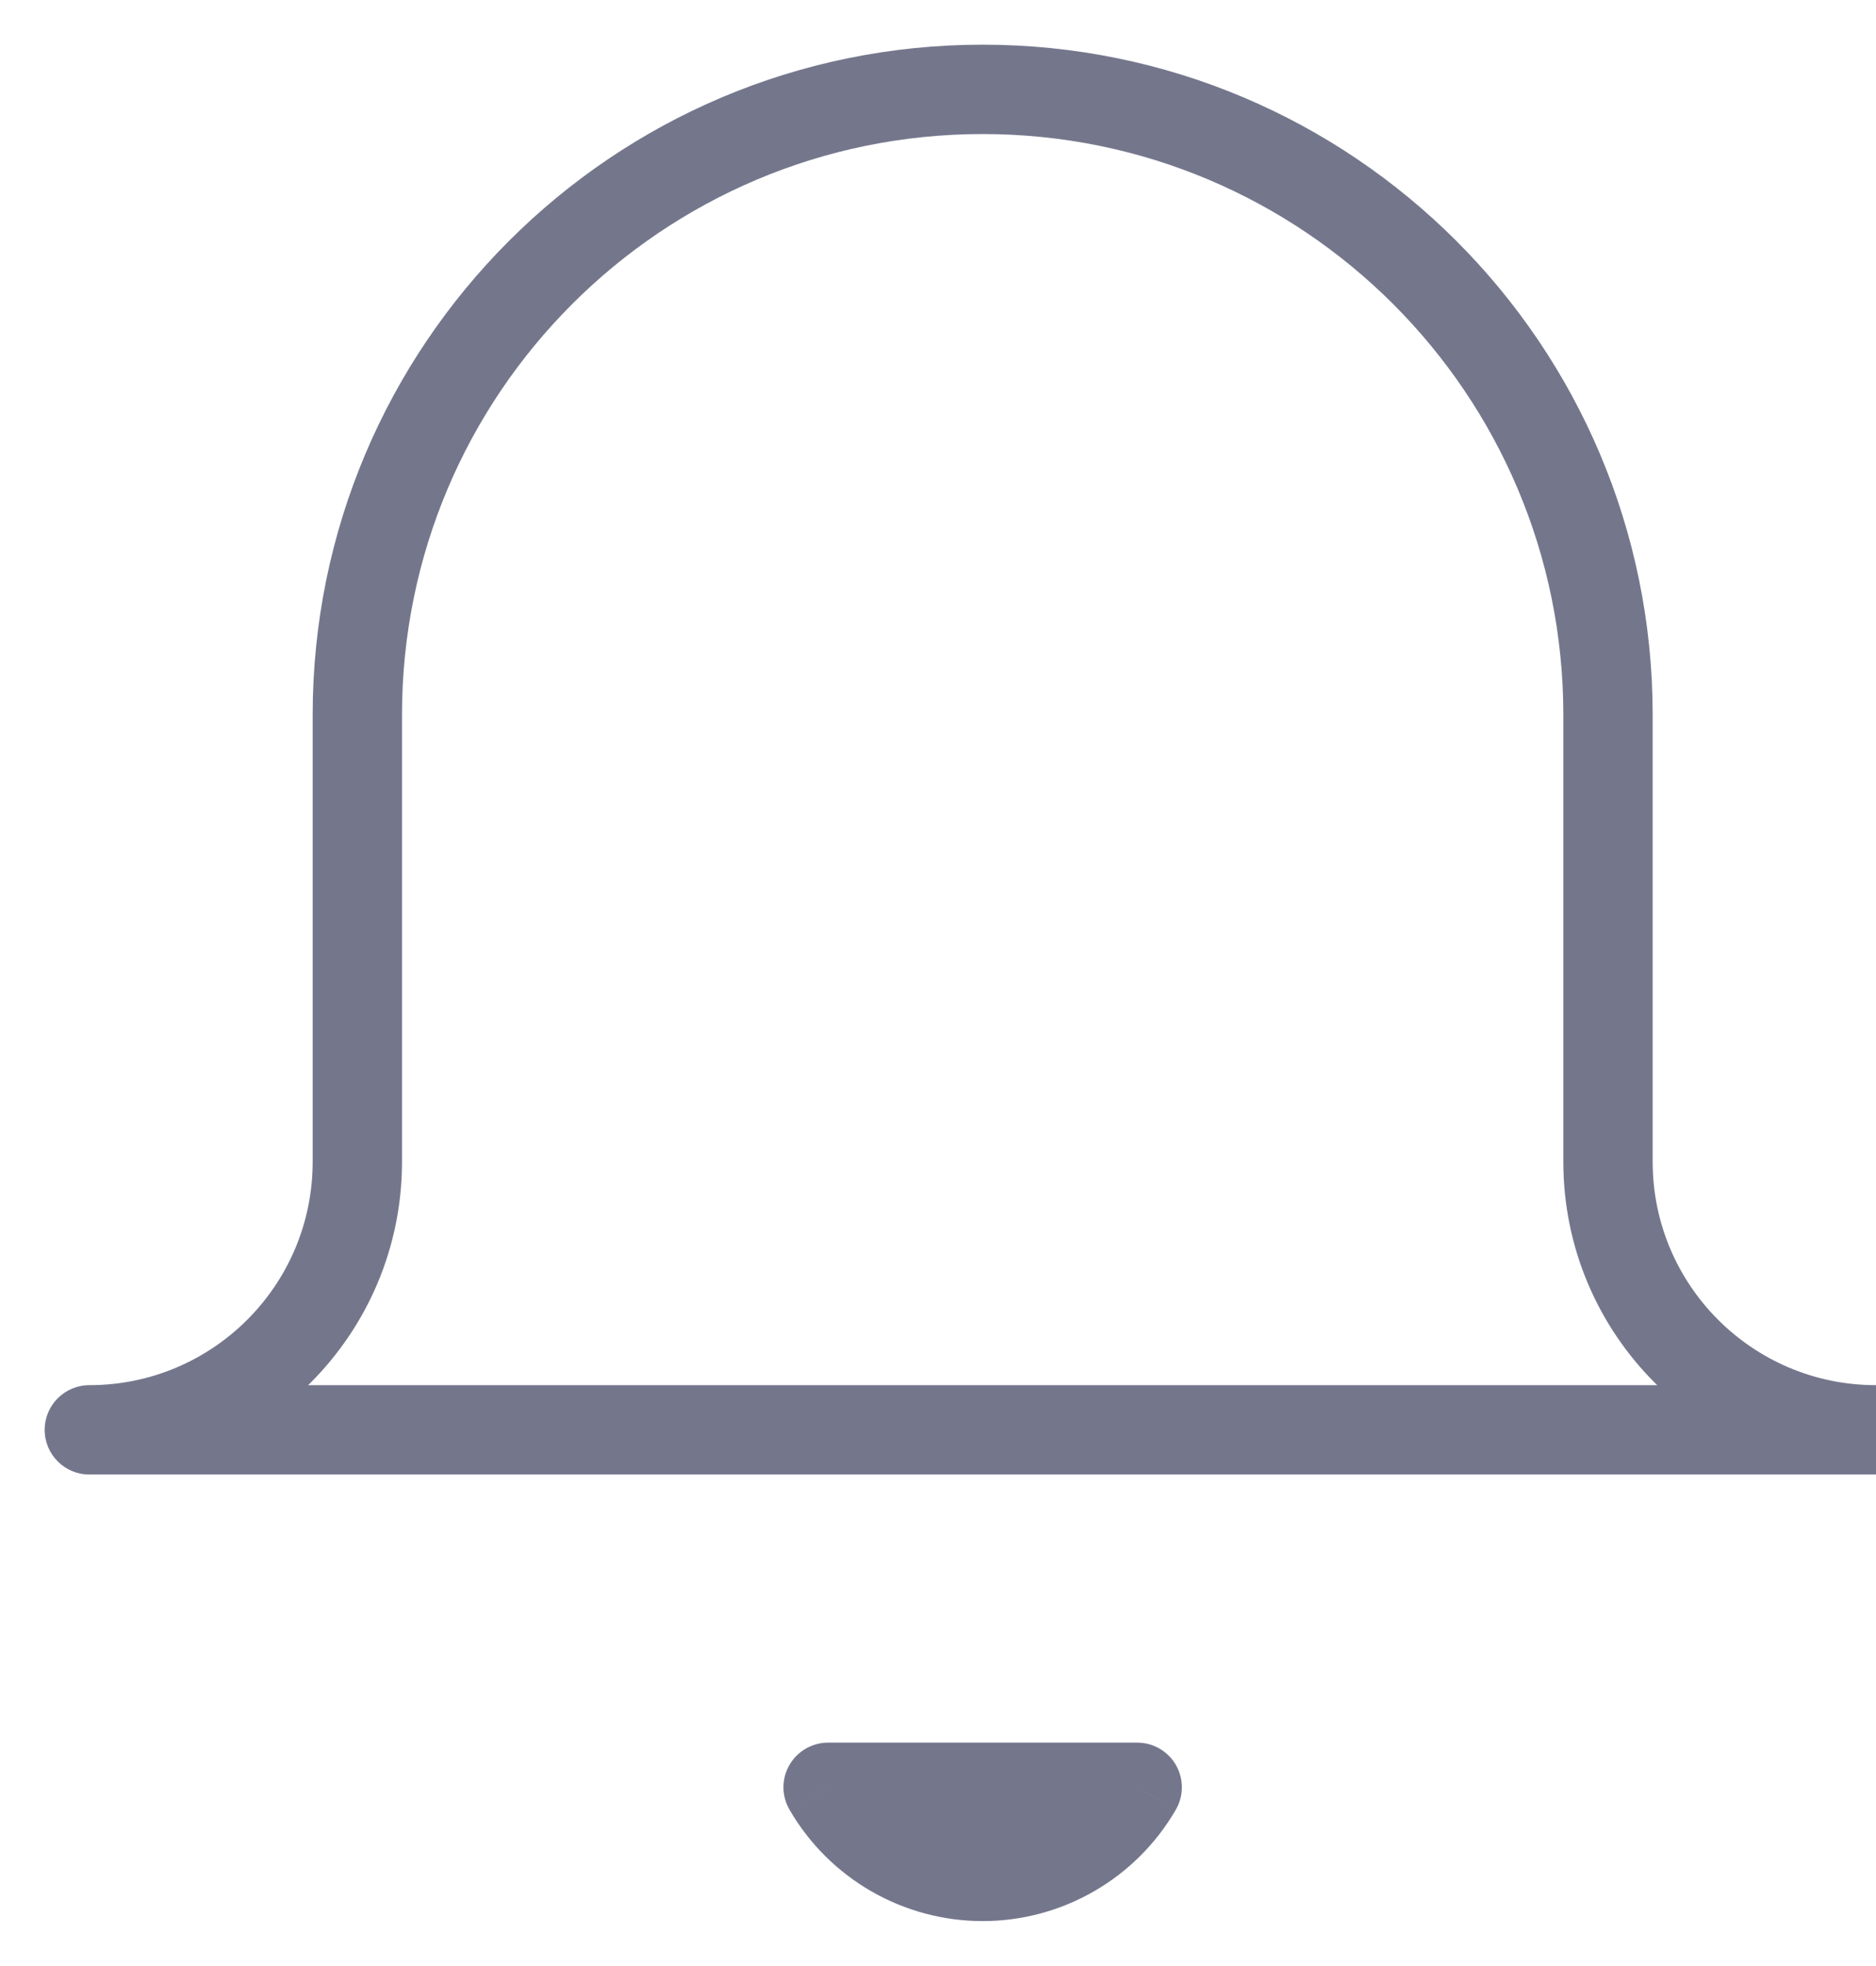 <svg width="21" height="22" viewBox="0 0 21 22" fill="none" xmlns="http://www.w3.org/2000/svg">
<path d="M1 15.5C0.724 15.5 0.5 15.724 0.5 16C0.5 16.276 0.724 16.5 1 16.5V15.5ZM4 8H3.5H4ZM18 8H18.5H18ZM12.73 20L13.162 20.251C13.252 20.096 13.252 19.905 13.163 19.75C13.074 19.596 12.909 19.5 12.73 19.5V20ZM9.27 20V19.5C9.091 19.5 8.926 19.596 8.837 19.75C8.747 19.905 8.748 20.096 8.838 20.251L9.27 20ZM21 15.5H1V16.5H21V15.5ZM1 16.5C2.933 16.5 4.5 14.933 4.5 13H3.5C3.5 14.381 2.381 15.5 1 15.5V16.5ZM4.5 13V8H3.5V13H4.5ZM4.5 8C4.5 4.41 7.41 1.5 11 1.5V0.5C6.858 0.5 3.5 3.858 3.5 8H4.5ZM11 1.5C14.59 1.5 17.5 4.41 17.5 8H18.5C18.5 3.858 15.142 0.5 11 0.5V1.5ZM17.5 8V13H18.5V8H17.5ZM17.5 13C17.5 14.933 19.067 16.5 21 16.5V15.5C19.619 15.5 18.5 14.381 18.5 13H17.5ZM12.297 19.749C12.029 20.212 11.535 20.497 11 20.497V21.497C11.891 21.497 12.715 21.022 13.162 20.251L12.297 19.749ZM11 20.497C10.465 20.497 9.971 20.212 9.703 19.749L8.838 20.251C9.285 21.022 10.109 21.497 11 21.497V20.497ZM9.27 20.5H12.73V19.5H9.27V20.5Z" fill="#74778C"/>
</svg>
